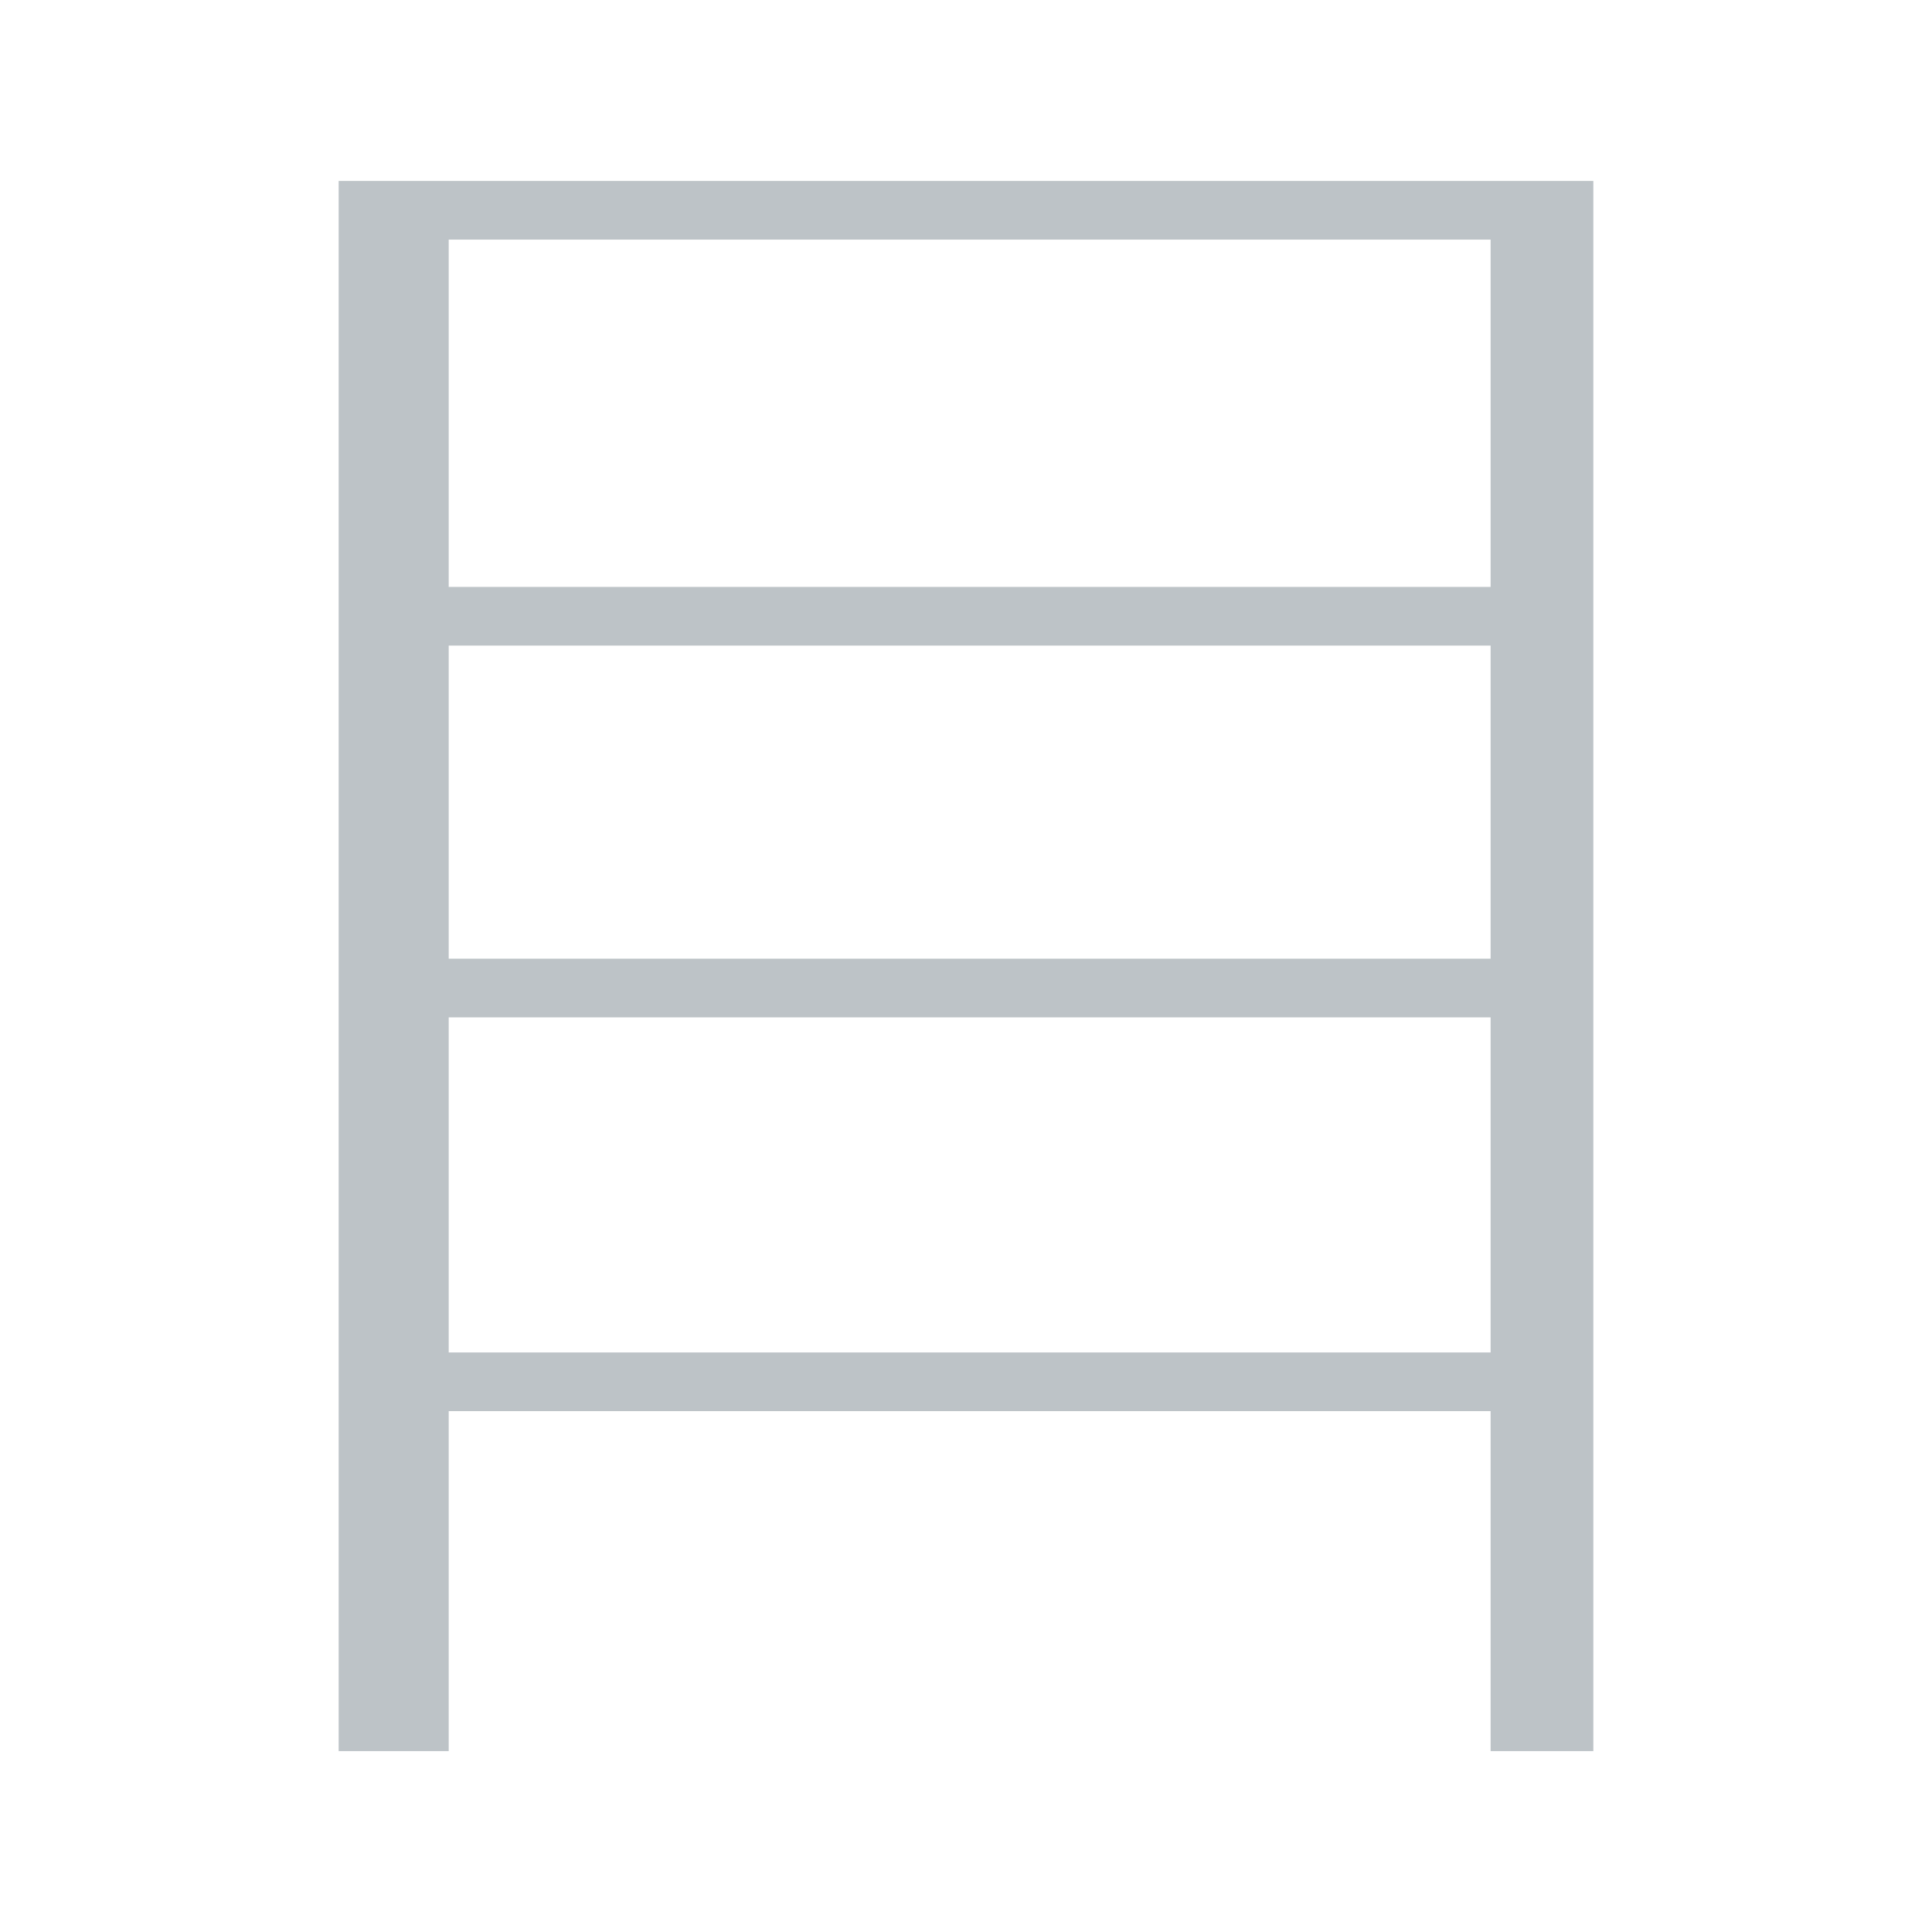 <?xml version="1.0" encoding="utf-8"?>
<!-- Generator: Adobe Illustrator 16.0.0, SVG Export Plug-In . SVG Version: 6.00 Build 0)  -->
<!DOCTYPE svg PUBLIC "-//W3C//DTD SVG 1.1//EN" "http://www.w3.org/Graphics/SVG/1.1/DTD/svg11.dtd">
<svg version="1.1" id="Layer_9" xmlns="http://www.w3.org/2000/svg" xmlns:xlink="http://www.w3.org/1999/xlink" x="0px" y="0px"
	 width="32px" height="32px" fill="#bdc3c7" viewBox="0 0 100 100" enable-background="new 0 0 100 100" xml:space="preserve">
<path d="M17.529,9.364v81.272h5.696V73.041h53.929v17.596h5.317V9.364H17.529z M77.154,12.402v17.976H23.225V12.402H77.154z
	 M77.154,33.417v16.204H23.225V33.417H77.154z M23.225,70.002V52.658h53.929v17.344H23.225z"/>
</svg>
